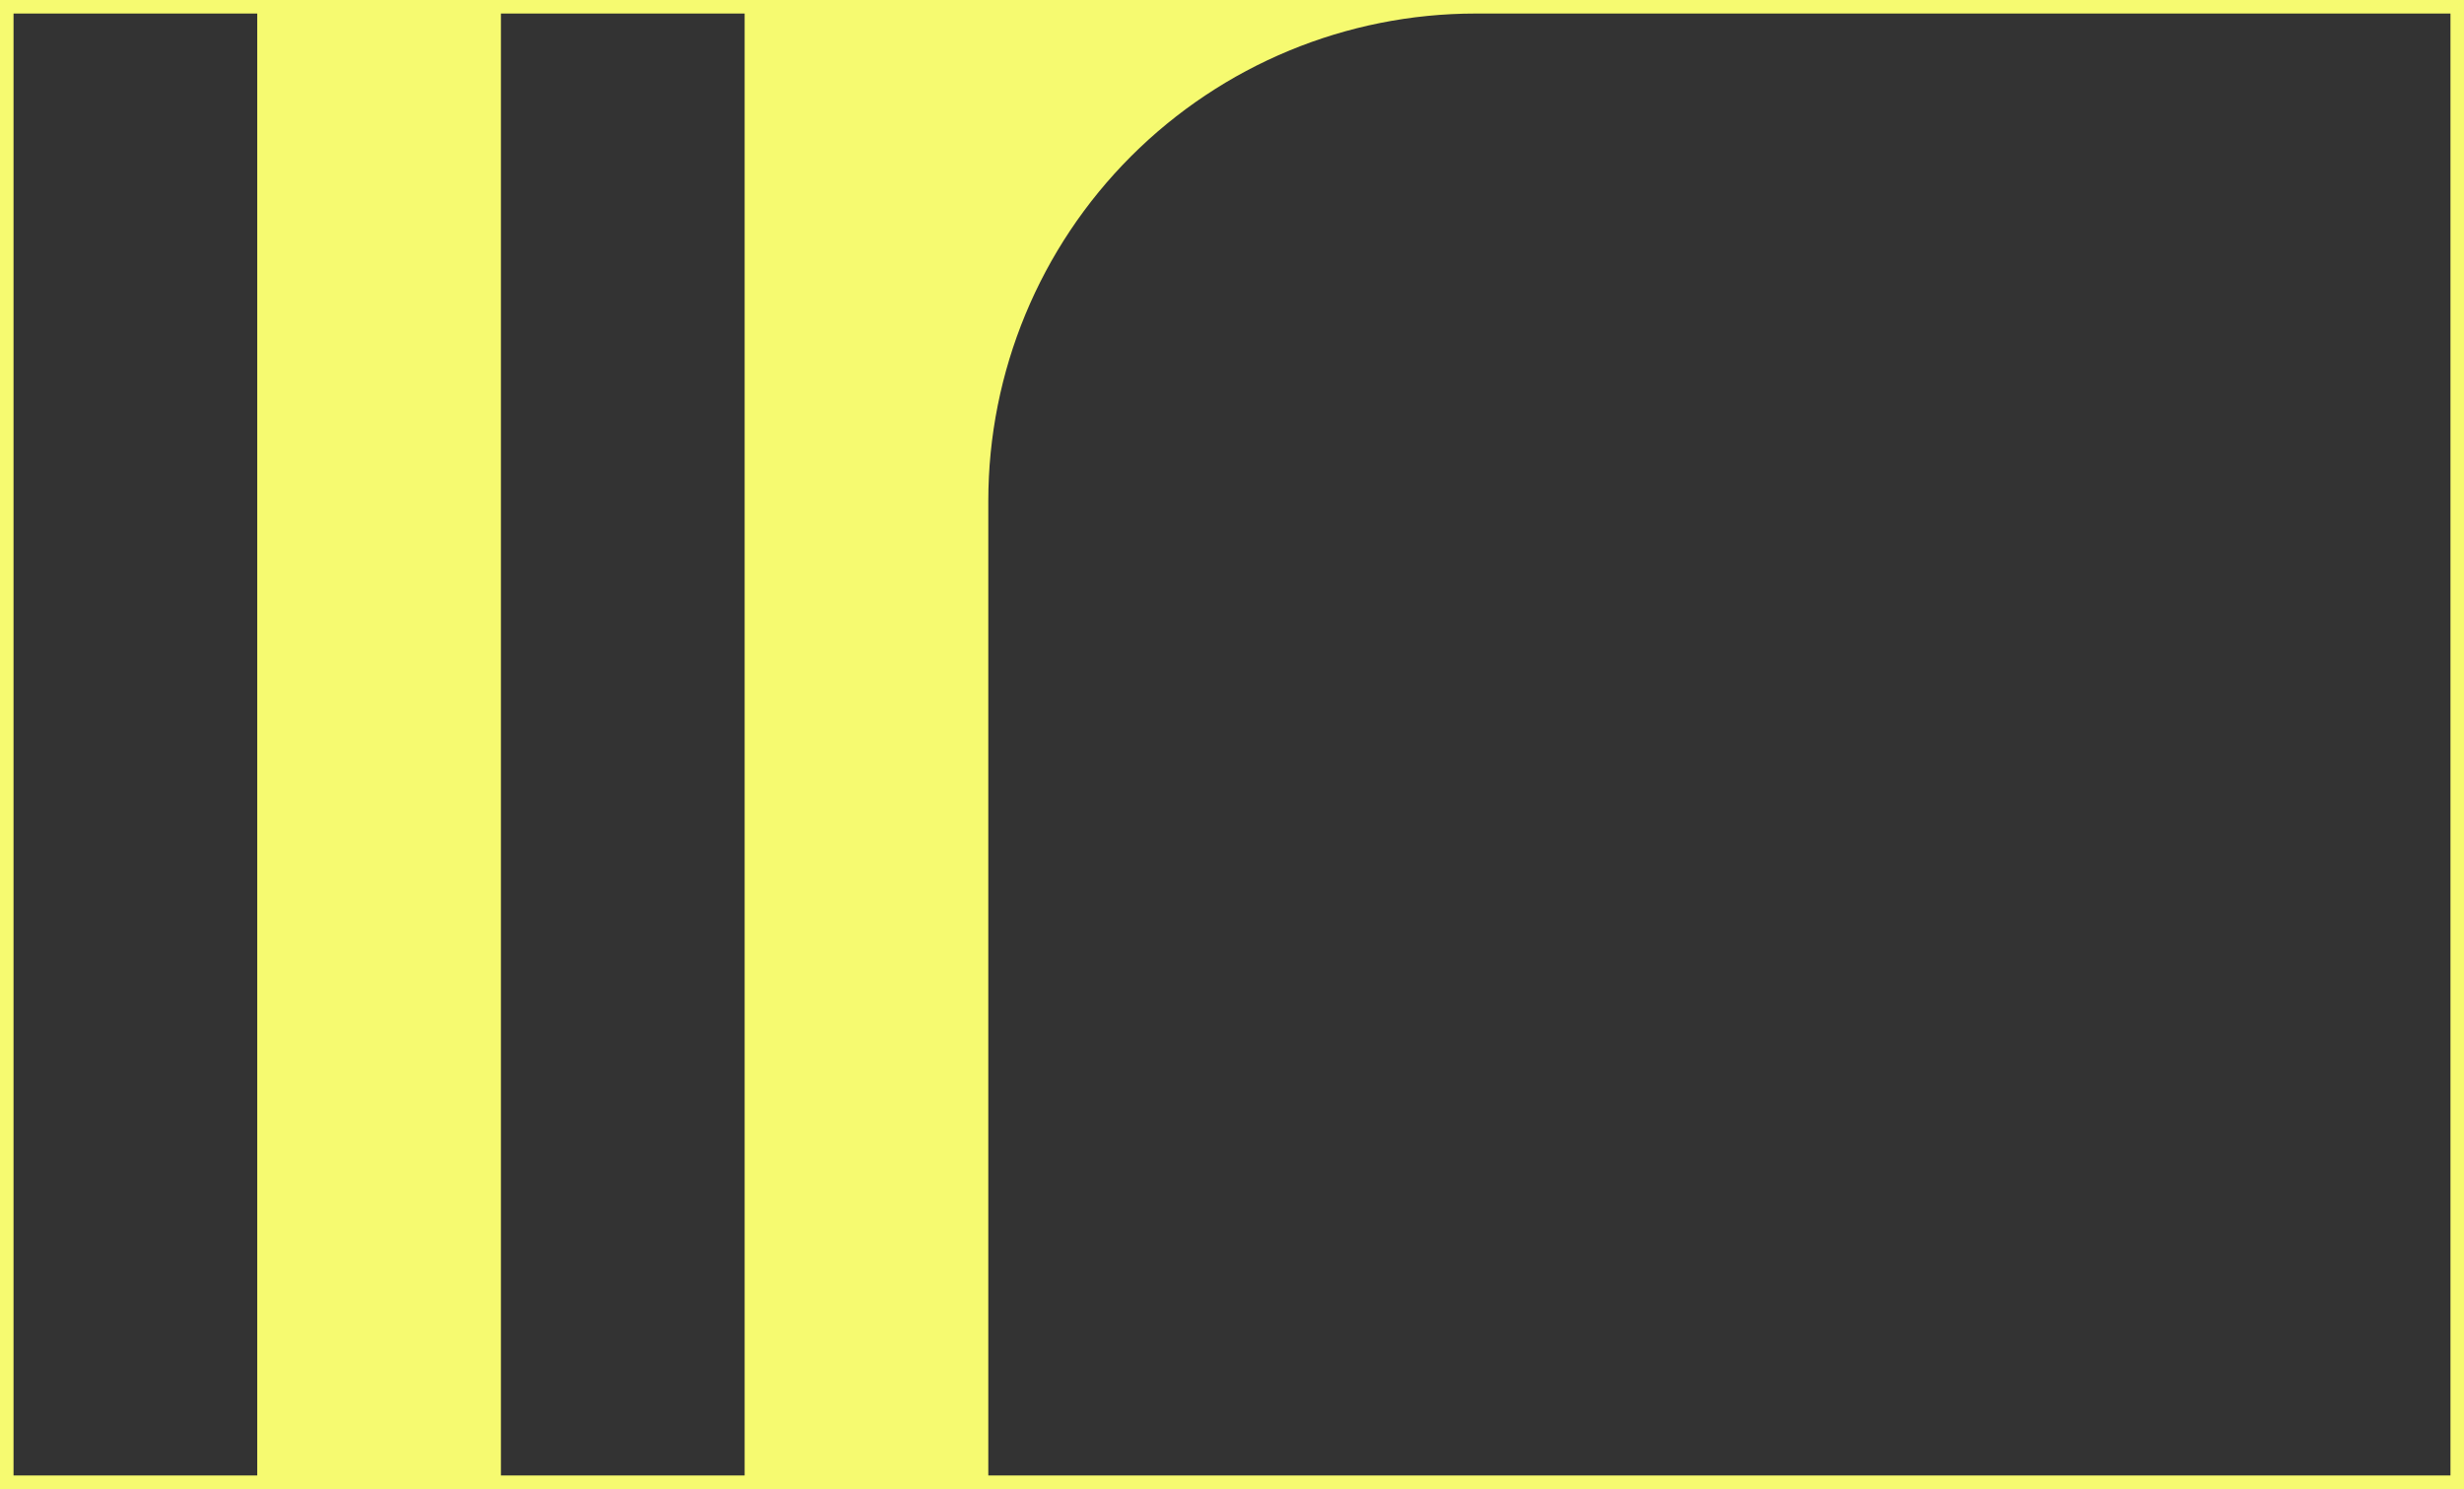 <svg width="182" height="110" viewBox="0 0 182 110" fill="none" xmlns="http://www.w3.org/2000/svg">
<rect x="0" y="0" width="182" height="110" fill="#333333" stroke="none"/>
<path fill-rule="evenodd" clip-rule="evenodd" d="M182 0H0V110H182V0ZM181 1H109C99.452 1 90.296 4.793 83.544 11.544C76.793 18.296 73 27.452 73 37V109H181V1ZM55 1H37V109H55V1ZM1 1H19V109H1V1Z" fill="#F6FA70"/>
</svg>
